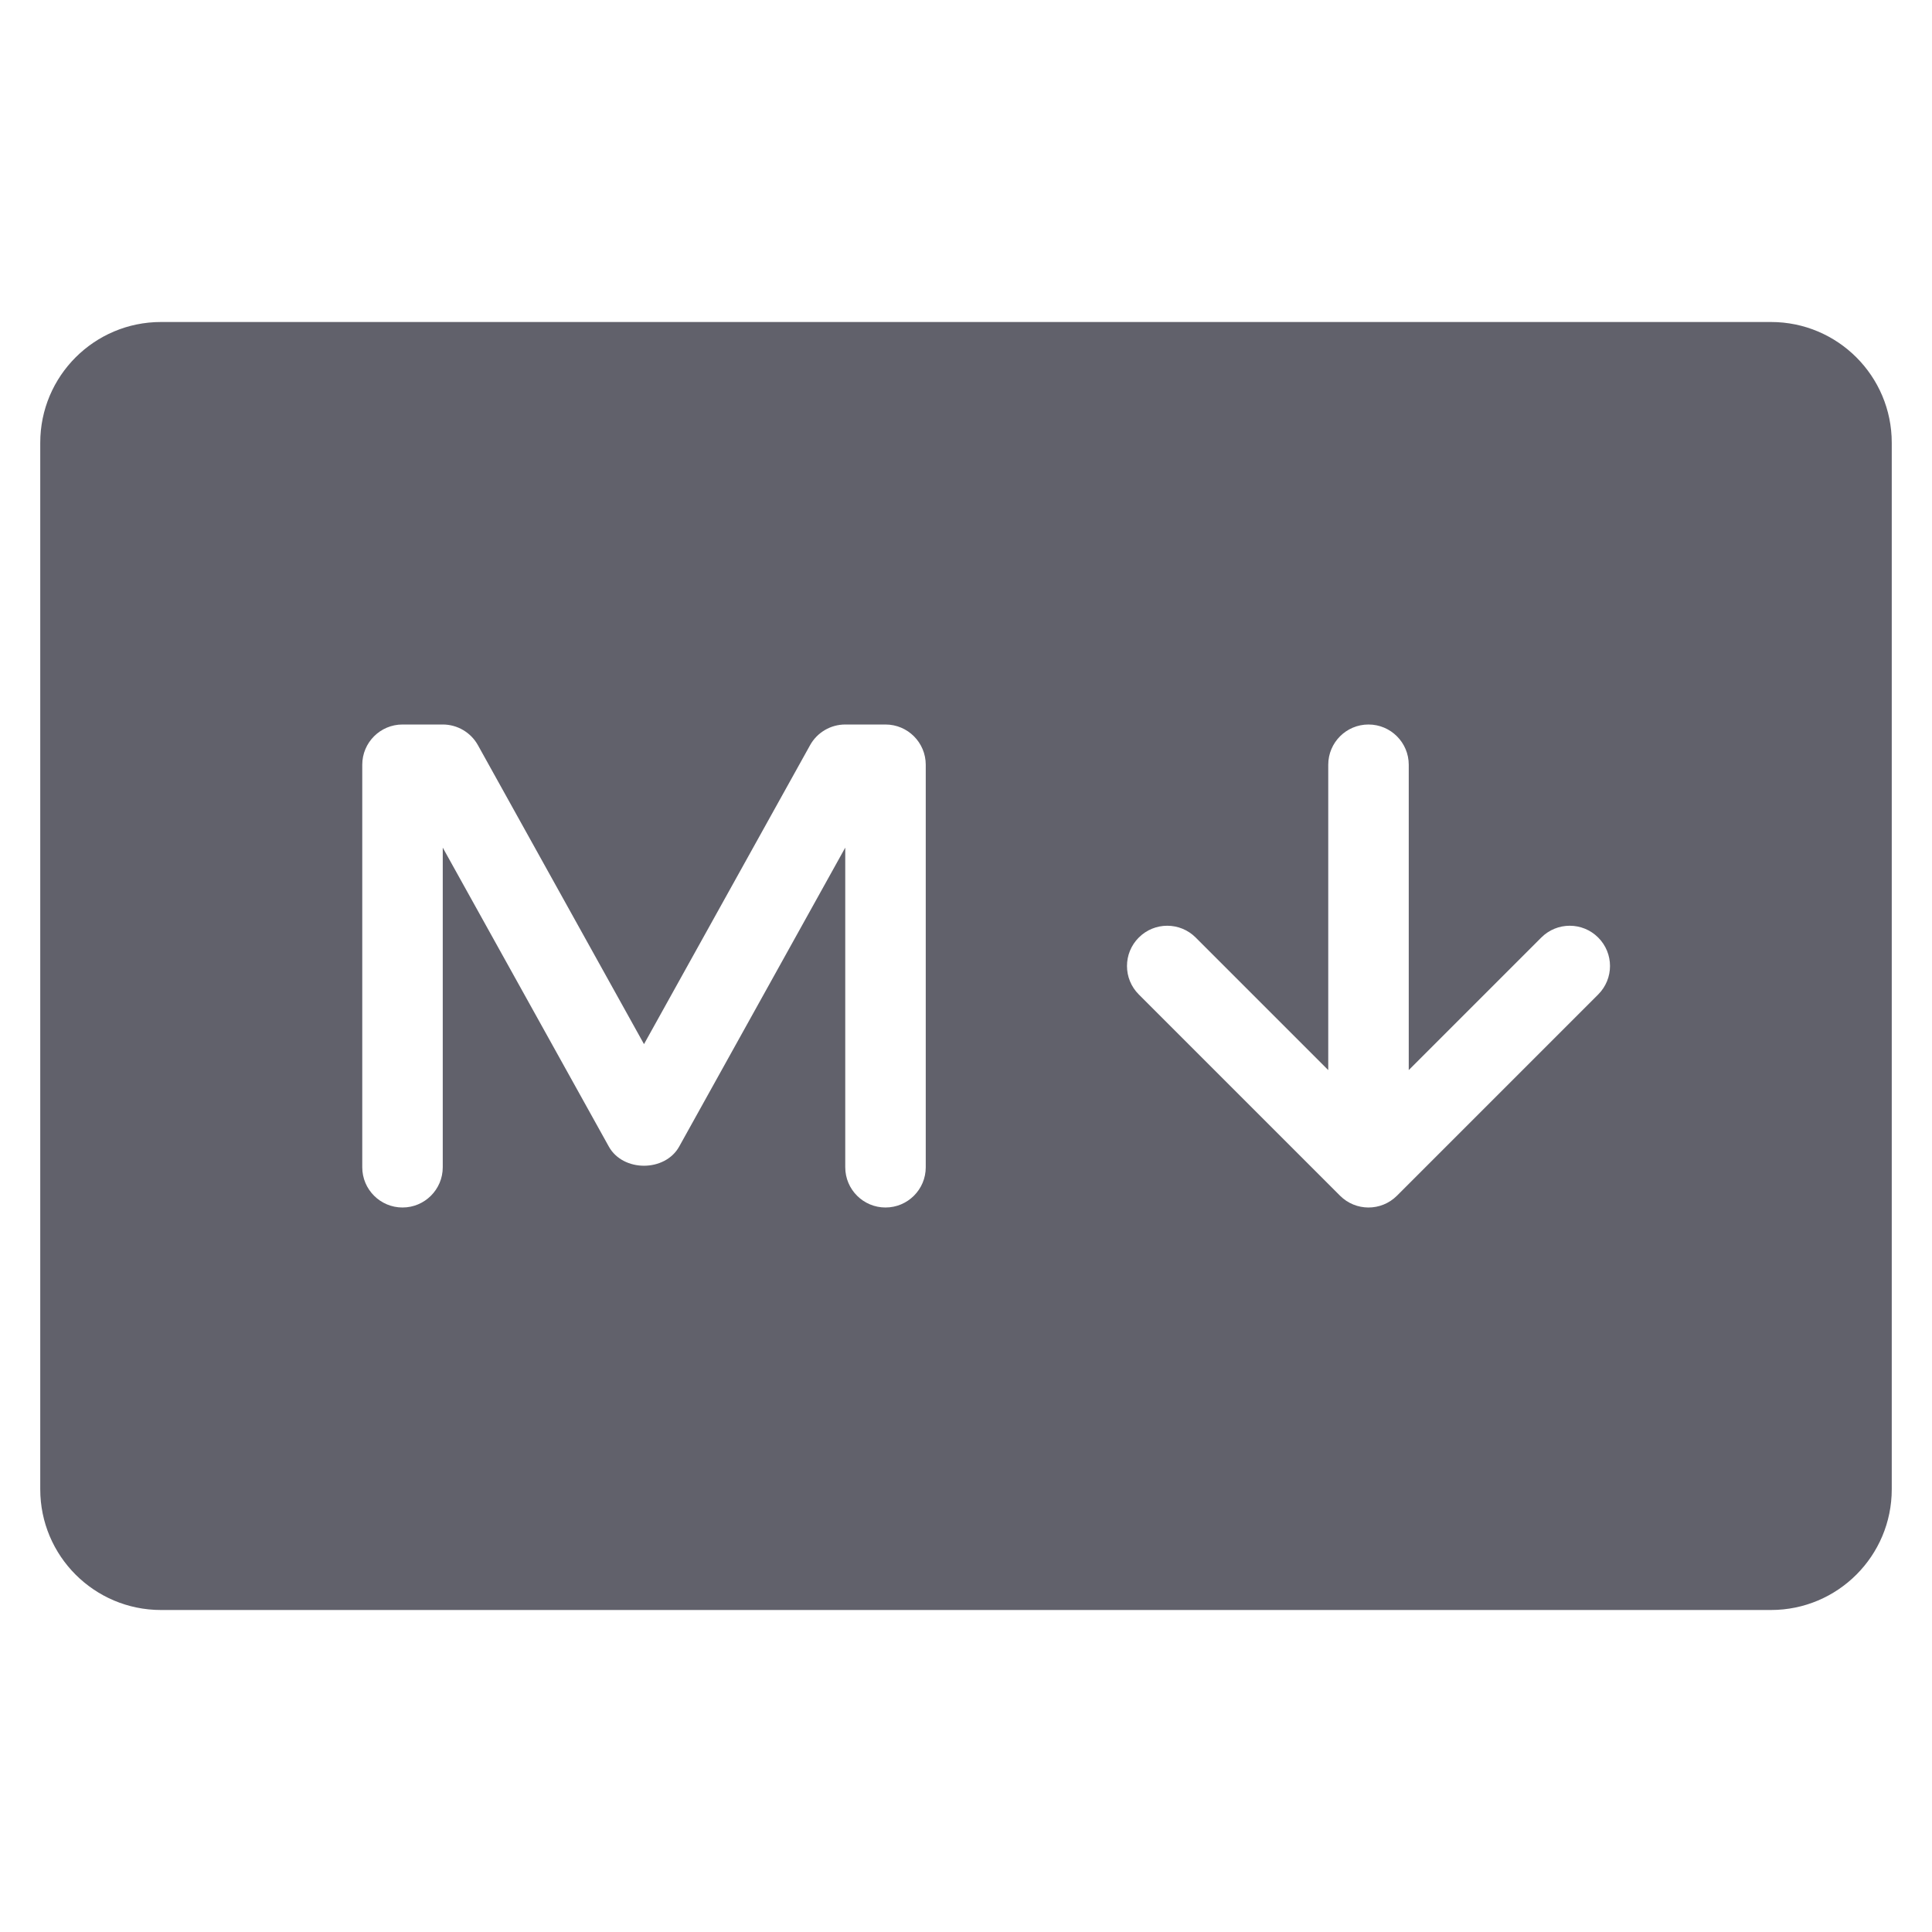 <svg xmlns="http://www.w3.org/2000/svg" height="48" width="48" viewBox="0 0 48 48"><title>markdown 4</title><g fill="#61616b" class="nc-icon-wrapper"><path d="M44,8H4c-1.657,0-3,1.343-3,3v26c0,1.657,1.343,3,3,3H44c1.657,0,3-1.343,3-3V11c0-1.657-1.343-3-3-3ZM23,29c0,.552-.448,1-1,1s-1-.448-1-1v-7.941l-4.126,7.427c-.353,.635-1.396,.635-1.748,0l-4.126-7.427v7.941c0,.552-.448,1-1,1s-1-.448-1-1v-10c0-.552,.448-1,1-1h1c.363,0,.698,.197,.874,.514l4.126,7.427,4.126-7.427c.176-.317,.511-.514,.874-.514h1c.552,0,1,.448,1,1v10Zm16.707-4.293l-5,5c-.195,.195-.451,.293-.707,.293s-.512-.098-.707-.293l-5-5c-.391-.391-.391-1.023,0-1.414s1.023-.391,1.414,0l3.293,3.293v-7.586c0-.552,.448-1,1-1s1,.448,1,1v7.586l3.293-3.293c.391-.391,1.023-.391,1.414,0s.391,1.023,0,1.414Z" fill="#61616b"></path></g></svg>